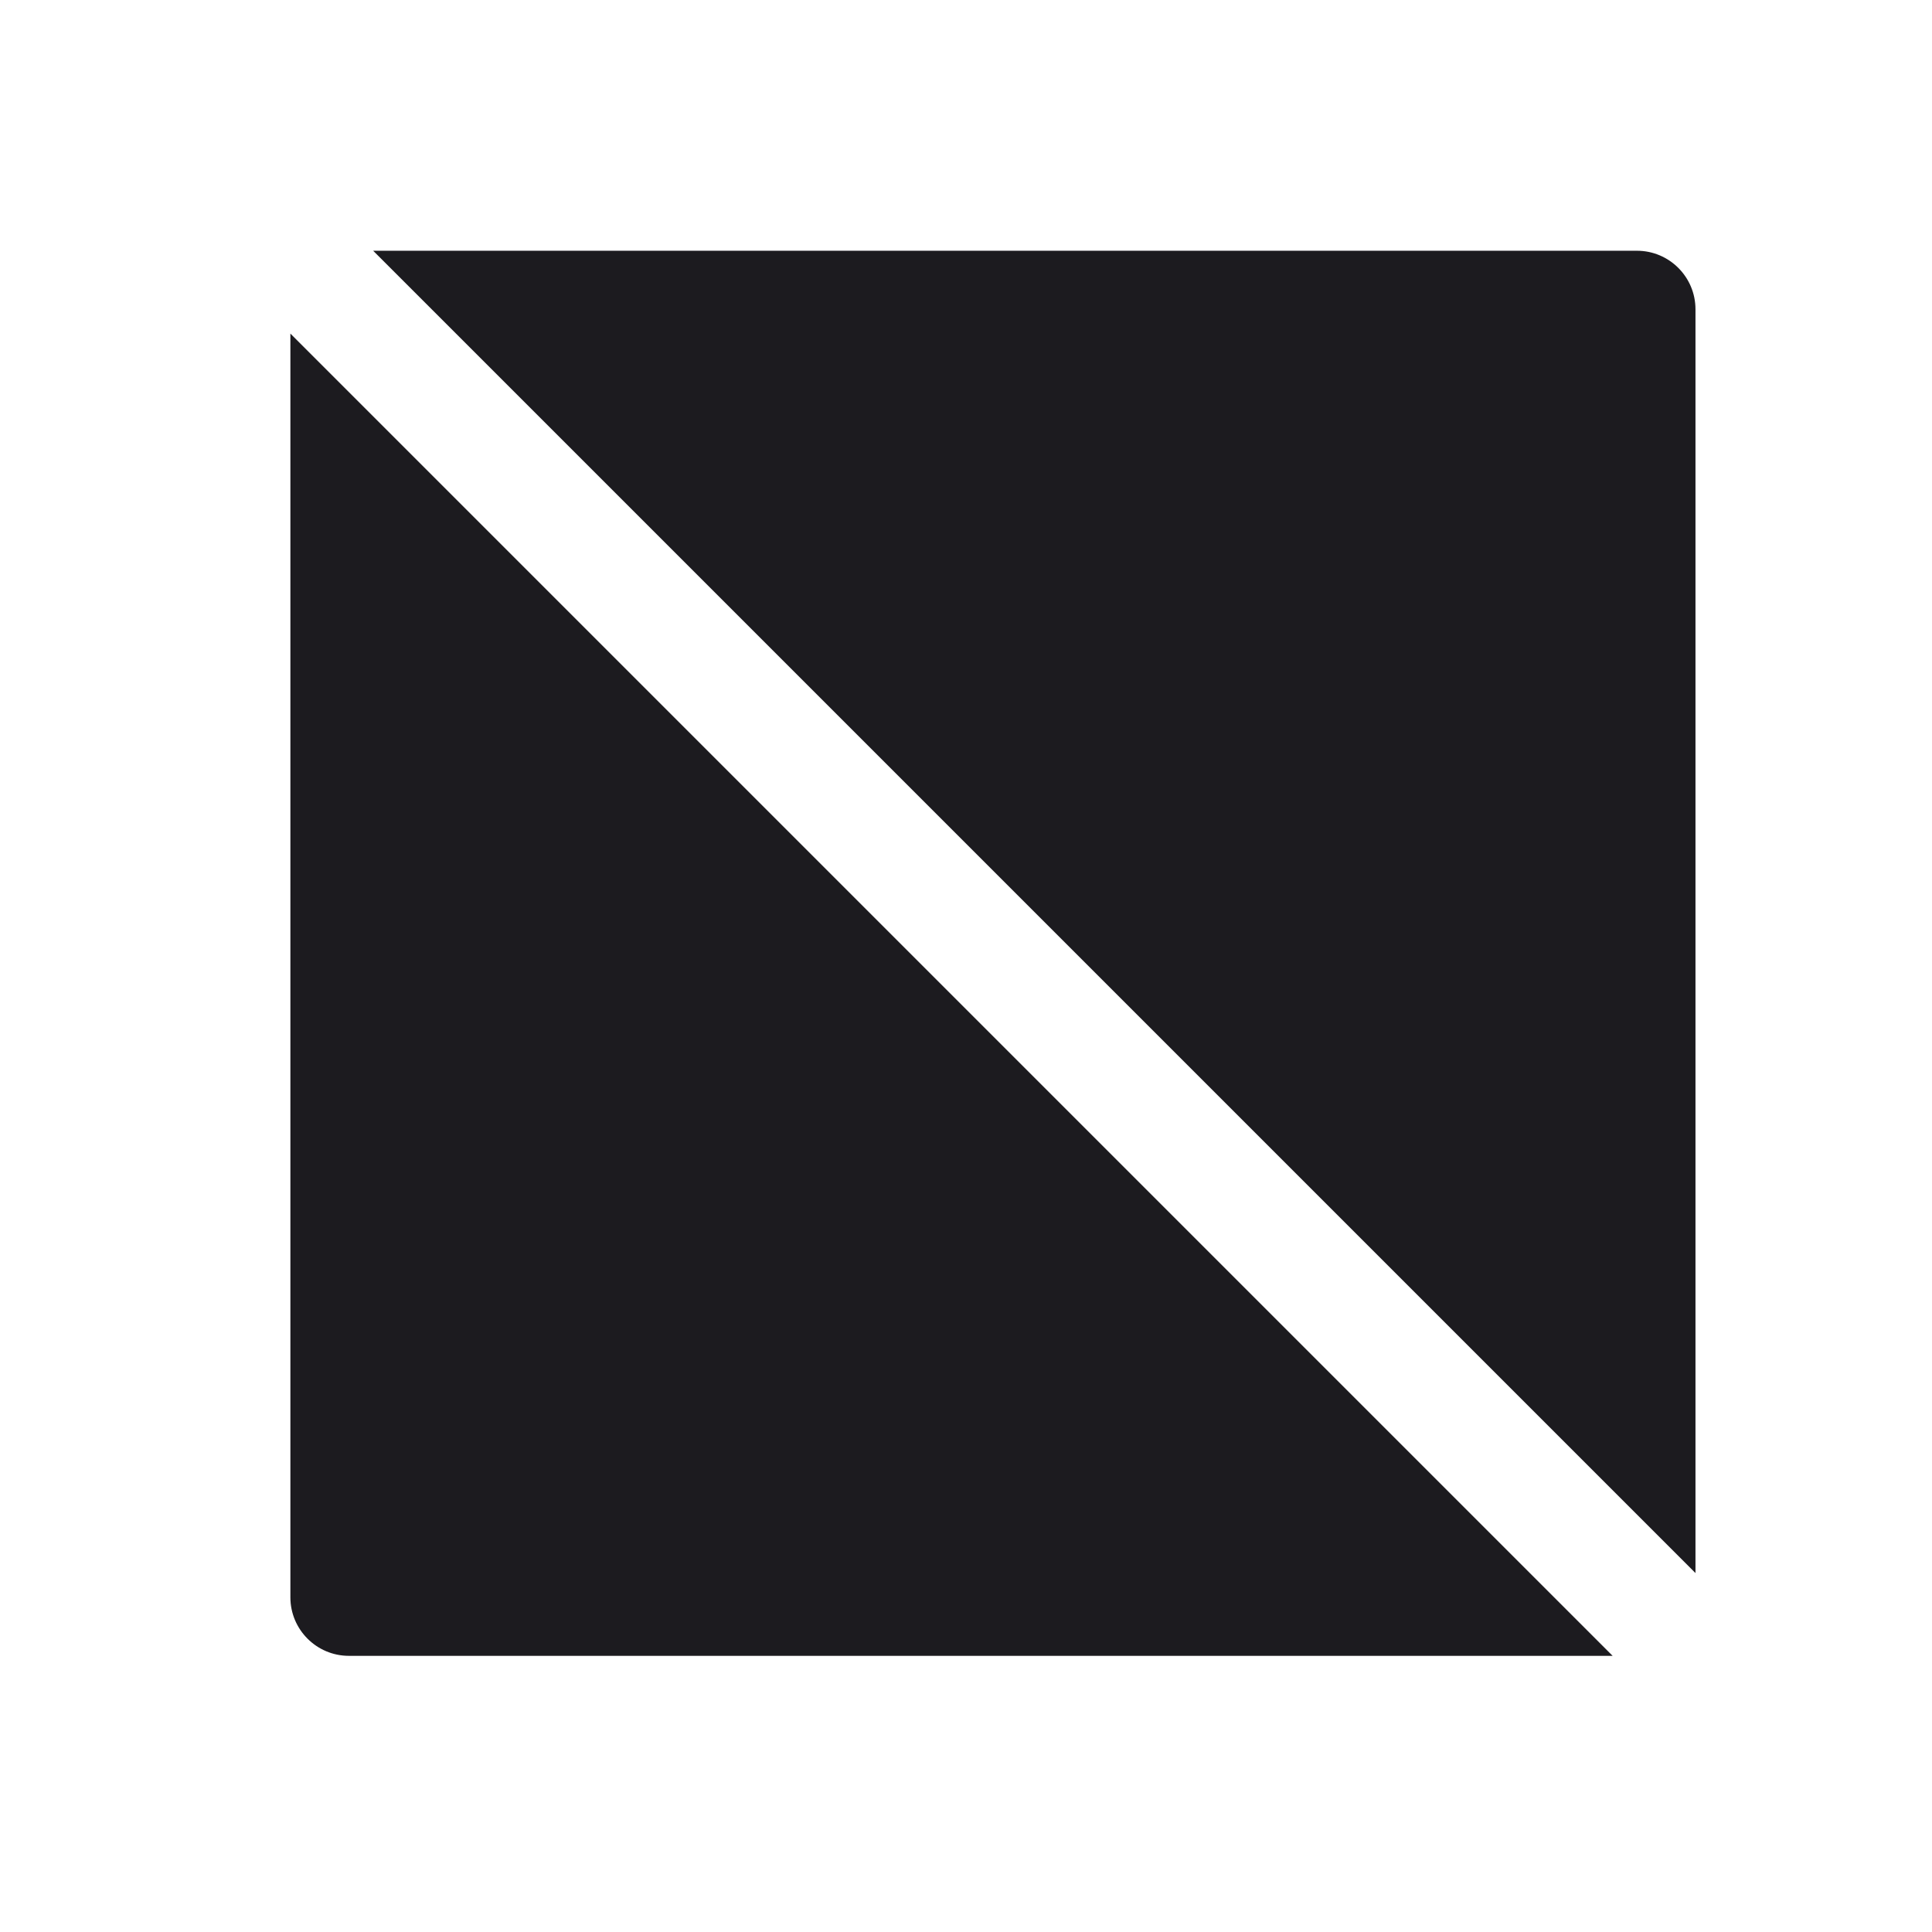 <svg width="33" height="33" viewBox="0 0 33 33" fill="none" xmlns="http://www.w3.org/2000/svg">
<path fill-rule="evenodd" clip-rule="evenodd" d="M4.96 5.698V27.283C4.96 27.835 5.408 28.283 5.96 28.283H27.545L4.96 5.698ZM28.96 26.869V5.283C28.96 4.731 28.512 4.283 27.96 4.283H6.374L28.96 26.869Z" fill="#1C1B1F"/>
</svg>

